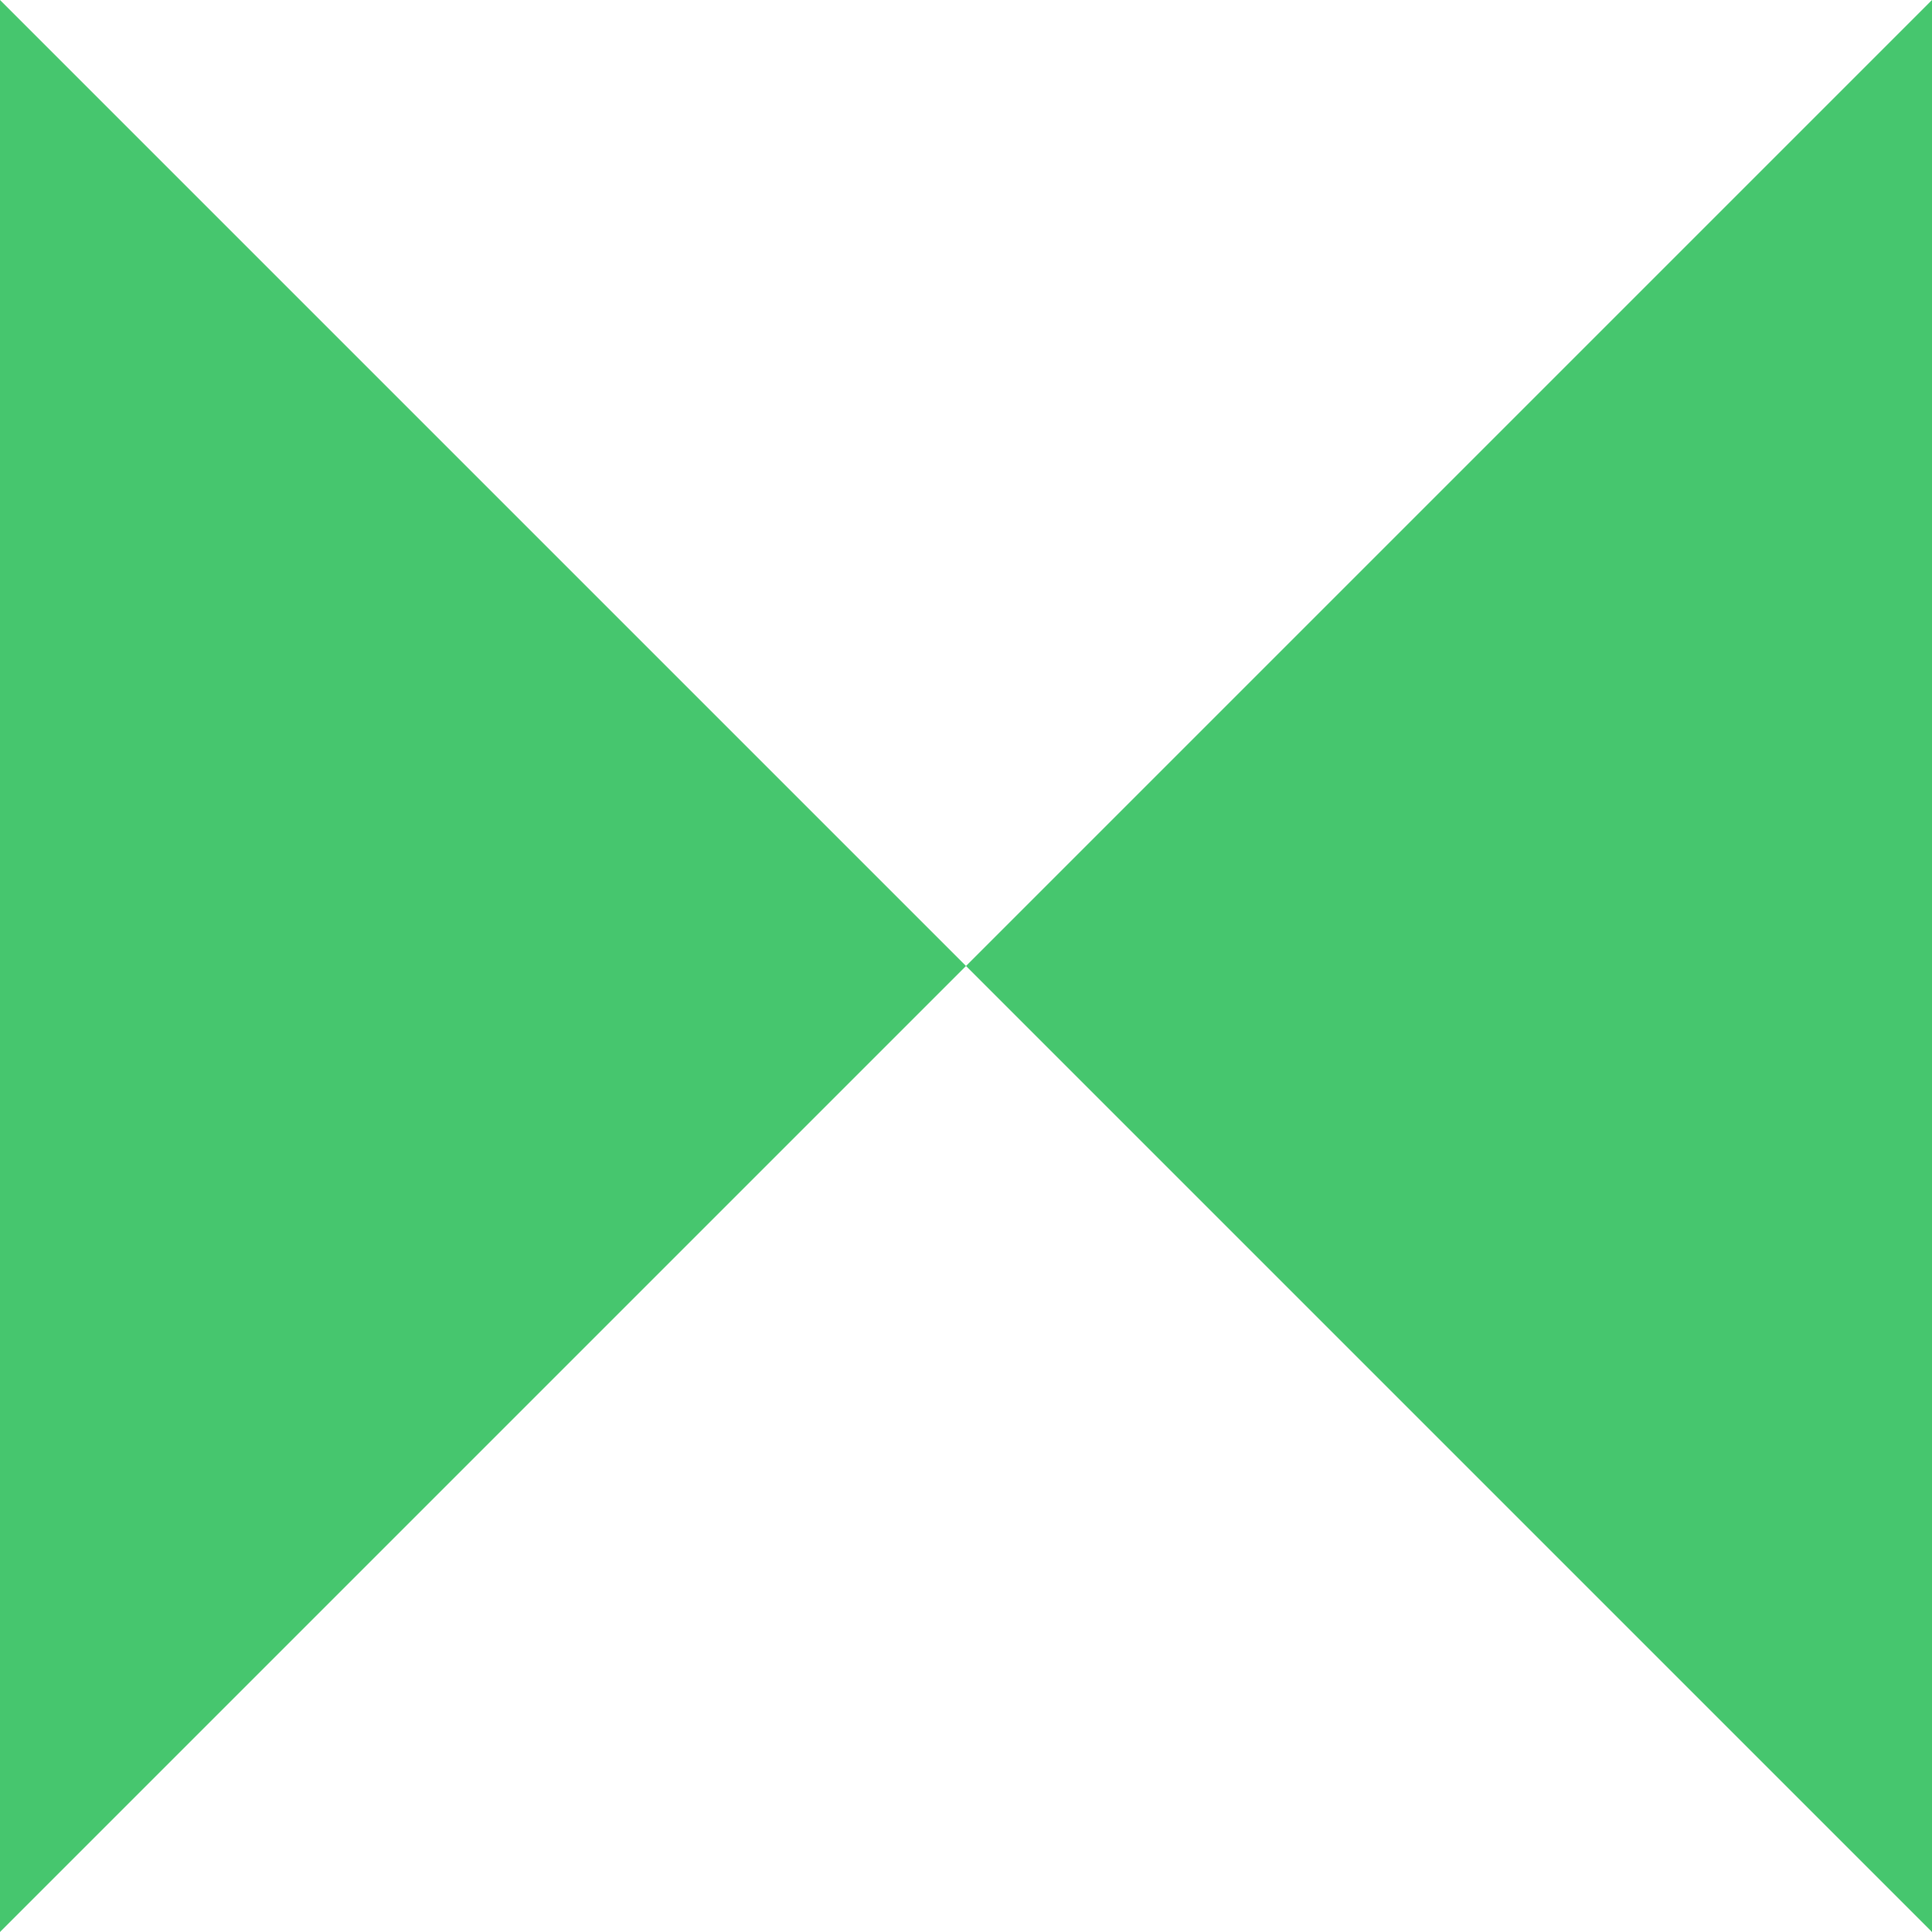 <svg width="256" height="256" viewBox="0 0 256 256" fill="none" xmlns="http://www.w3.org/2000/svg">
<path fill-rule="evenodd" clip-rule="evenodd" d="M256 0L128 128L256 256V0ZM0 256L128 128L0 0V256Z" fill="#46C66E"/>
</svg>
